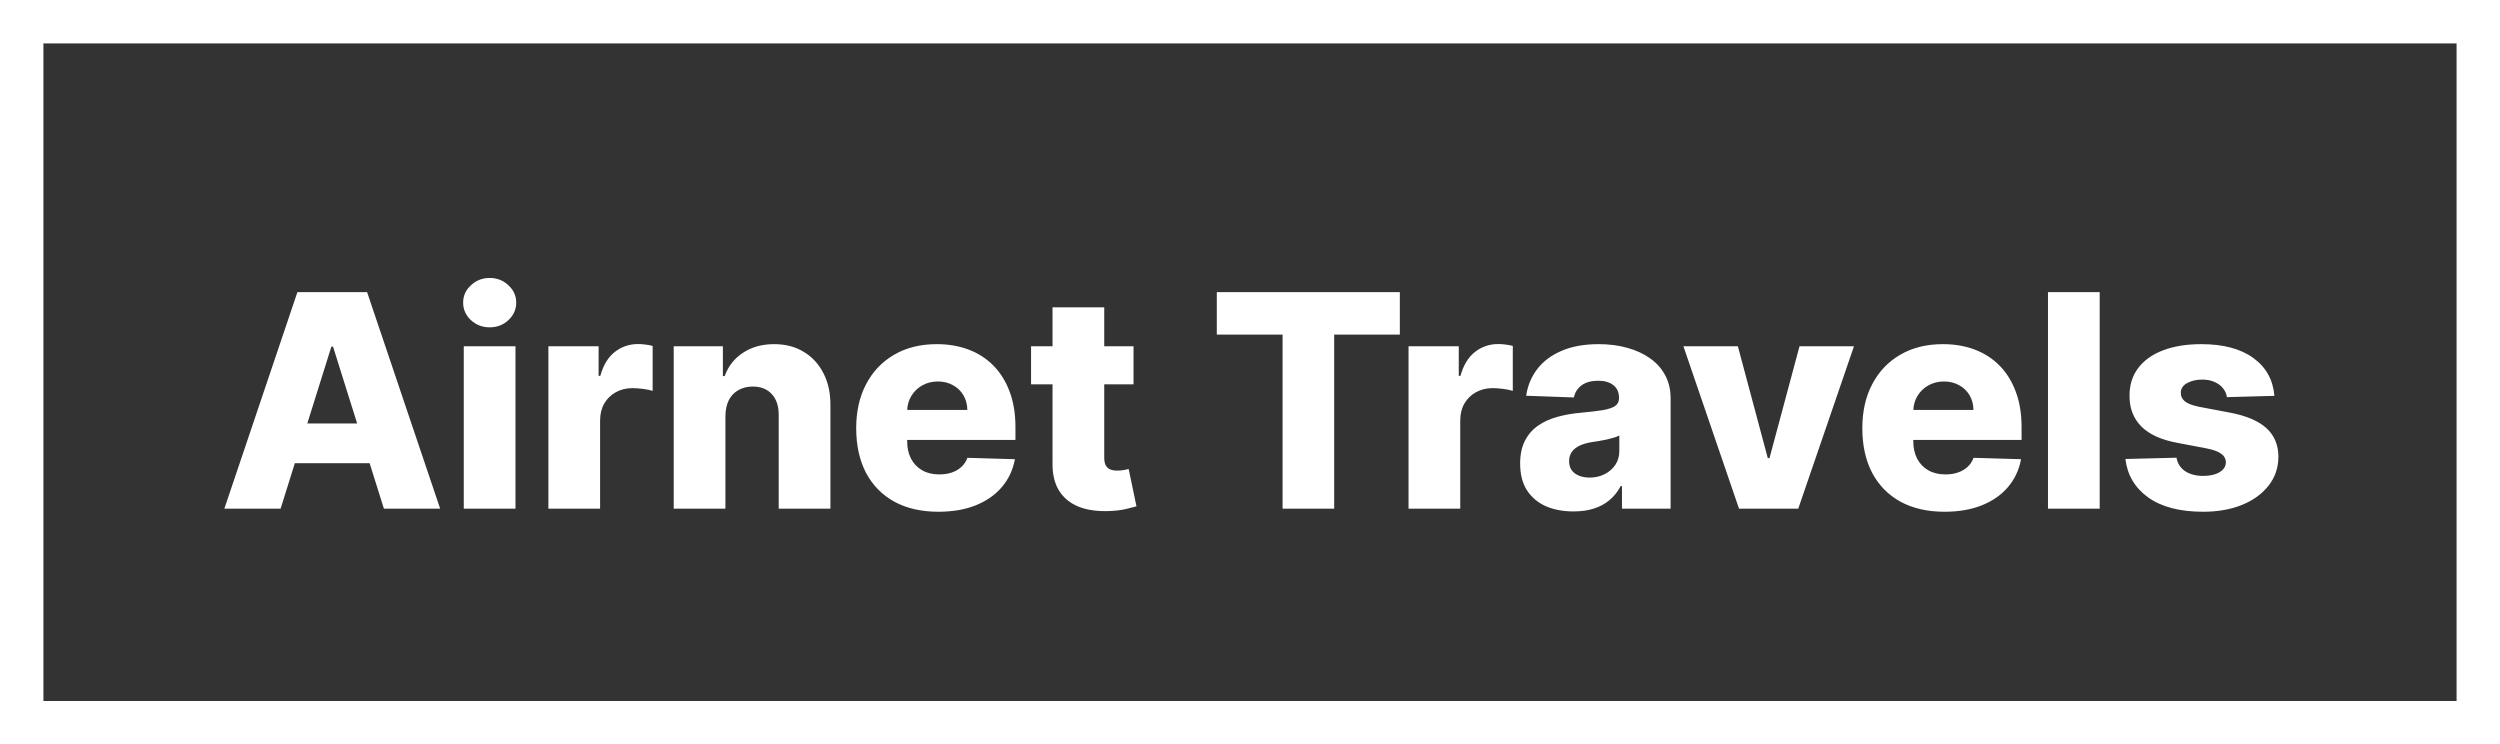 <svg width="403" height="120" viewBox="0 0 403 120" fill="none" xmlns="http://www.w3.org/2000/svg">
<rect x="0" y="0" width="403" height="120" fill="#333333" stroke="none"/>
<rect x="3.5" y="3.5" width="396" height="113" stroke="white" stroke-width="7"/>
<path d="M45.232 82H36.164L47.942 47.091H59.175L70.954 82H61.886L53.687 55.886H53.414L45.232 82ZM44.022 68.261H62.977V74.671H44.022V68.261ZM74.759 82V55.818H83.094V82H74.759ZM78.935 52.767C77.765 52.767 76.759 52.381 75.918 51.608C75.077 50.824 74.657 49.881 74.657 48.778C74.657 47.688 75.077 46.756 75.918 45.983C76.759 45.199 77.765 44.807 78.935 44.807C80.117 44.807 81.123 45.199 81.952 45.983C82.793 46.756 83.214 47.688 83.214 48.778C83.214 49.881 82.793 50.824 81.952 51.608C81.123 52.381 80.117 52.767 78.935 52.767ZM88.4 82V55.818H96.496V60.591H96.769C97.246 58.864 98.025 57.58 99.104 56.739C100.184 55.886 101.44 55.46 102.871 55.46C103.258 55.46 103.655 55.489 104.065 55.545C104.474 55.591 104.854 55.665 105.207 55.767V63.011C104.809 62.875 104.286 62.767 103.638 62.688C103.002 62.608 102.434 62.568 101.934 62.568C100.945 62.568 100.053 62.79 99.258 63.233C98.474 63.665 97.854 64.273 97.4 65.057C96.957 65.829 96.735 66.739 96.735 67.784V82H88.4ZM116.938 67.068V82H108.603V55.818H116.529V60.625H116.819C117.398 59.023 118.387 57.767 119.785 56.858C121.182 55.938 122.847 55.477 124.779 55.477C126.62 55.477 128.217 55.892 129.569 56.722C130.932 57.54 131.989 58.688 132.739 60.165C133.501 61.631 133.876 63.347 133.864 65.312V82H125.529V66.949C125.54 65.494 125.171 64.358 124.421 63.54C123.682 62.722 122.654 62.312 121.336 62.312C120.461 62.312 119.688 62.506 119.018 62.892C118.359 63.267 117.847 63.807 117.484 64.511C117.131 65.216 116.949 66.068 116.938 67.068ZM151.263 82.494C148.525 82.494 146.161 81.954 144.172 80.875C142.195 79.784 140.672 78.233 139.604 76.222C138.547 74.199 138.019 71.796 138.019 69.011C138.019 66.307 138.553 63.943 139.621 61.92C140.69 59.886 142.195 58.307 144.138 57.182C146.082 56.045 148.371 55.477 151.008 55.477C152.871 55.477 154.576 55.767 156.121 56.347C157.667 56.926 159.002 57.784 160.127 58.92C161.252 60.057 162.127 61.46 162.752 63.131C163.377 64.79 163.69 66.693 163.69 68.841V70.921H140.934V66.079H155.934C155.922 65.193 155.712 64.403 155.303 63.71C154.894 63.017 154.332 62.477 153.616 62.091C152.911 61.693 152.099 61.494 151.178 61.494C150.246 61.494 149.411 61.705 148.672 62.125C147.934 62.534 147.349 63.097 146.917 63.812C146.485 64.517 146.258 65.318 146.235 66.216V71.142C146.235 72.21 146.445 73.148 146.866 73.954C147.286 74.75 147.883 75.369 148.655 75.812C149.428 76.256 150.349 76.477 151.417 76.477C152.155 76.477 152.826 76.375 153.428 76.171C154.03 75.966 154.547 75.665 154.979 75.267C155.411 74.869 155.735 74.381 155.951 73.801L163.604 74.023C163.286 75.739 162.587 77.233 161.508 78.506C160.44 79.767 159.036 80.75 157.297 81.454C155.559 82.148 153.547 82.494 151.263 82.494ZM182.725 55.818V61.955H166.208V55.818H182.725ZM169.668 49.545H178.003V73.767C178.003 74.278 178.083 74.693 178.242 75.011C178.413 75.318 178.657 75.54 178.975 75.676C179.293 75.801 179.674 75.864 180.117 75.864C180.435 75.864 180.77 75.835 181.123 75.778C181.486 75.71 181.759 75.653 181.941 75.608L183.202 81.625C182.805 81.739 182.242 81.881 181.515 82.051C180.799 82.222 179.941 82.329 178.941 82.375C176.986 82.466 175.31 82.239 173.913 81.693C172.526 81.136 171.464 80.273 170.725 79.102C169.998 77.932 169.645 76.46 169.668 74.688V49.545ZM196.148 53.943V47.091H225.654V53.943H215.069V82H206.751V53.943H196.148ZM227.056 82V55.818H235.153V60.591H235.425C235.903 58.864 236.681 57.58 237.761 56.739C238.84 55.886 240.096 55.46 241.528 55.46C241.914 55.46 242.312 55.489 242.721 55.545C243.13 55.591 243.511 55.665 243.863 55.767V63.011C243.465 62.875 242.942 62.767 242.295 62.688C241.658 62.608 241.09 62.568 240.59 62.568C239.601 62.568 238.709 62.79 237.914 63.233C237.13 63.665 236.511 64.273 236.056 65.057C235.613 65.829 235.391 66.739 235.391 67.784V82H227.056ZM253.655 82.443C251.985 82.443 250.502 82.165 249.207 81.608C247.922 81.04 246.905 80.188 246.155 79.051C245.417 77.903 245.047 76.466 245.047 74.739C245.047 73.284 245.303 72.057 245.815 71.057C246.326 70.057 247.03 69.244 247.928 68.619C248.826 67.994 249.86 67.523 251.03 67.204C252.201 66.875 253.451 66.653 254.78 66.54C256.269 66.403 257.468 66.261 258.377 66.114C259.286 65.954 259.945 65.733 260.354 65.449C260.775 65.153 260.985 64.739 260.985 64.204V64.119C260.985 63.244 260.684 62.568 260.082 62.091C259.479 61.614 258.667 61.375 257.644 61.375C256.542 61.375 255.655 61.614 254.985 62.091C254.315 62.568 253.888 63.227 253.707 64.068L246.019 63.795C246.246 62.205 246.832 60.784 247.775 59.534C248.729 58.273 250.036 57.284 251.695 56.568C253.366 55.841 255.371 55.477 257.712 55.477C259.383 55.477 260.922 55.676 262.332 56.074C263.741 56.46 264.968 57.028 266.013 57.778C267.059 58.517 267.866 59.426 268.434 60.506C269.013 61.585 269.303 62.818 269.303 64.204V82H261.462V78.352H261.258C260.792 79.239 260.195 79.989 259.468 80.602C258.752 81.216 257.905 81.676 256.928 81.983C255.962 82.29 254.871 82.443 253.655 82.443ZM256.229 76.989C257.127 76.989 257.934 76.807 258.65 76.443C259.377 76.079 259.957 75.579 260.388 74.943C260.82 74.296 261.036 73.546 261.036 72.693V70.204C260.797 70.329 260.508 70.443 260.167 70.546C259.837 70.648 259.474 70.744 259.076 70.835C258.678 70.926 258.269 71.006 257.849 71.074C257.428 71.142 257.025 71.204 256.638 71.261C255.854 71.386 255.184 71.579 254.627 71.841C254.082 72.102 253.661 72.443 253.366 72.864C253.082 73.273 252.94 73.761 252.94 74.329C252.94 75.193 253.246 75.852 253.86 76.307C254.485 76.761 255.275 76.989 256.229 76.989ZM298.86 55.818L289.877 82H280.332L271.366 55.818H280.144L284.968 73.852H285.241L290.082 55.818H298.86ZM313.451 82.494C310.712 82.494 308.349 81.954 306.36 80.875C304.383 79.784 302.86 78.233 301.792 76.222C300.735 74.199 300.207 71.796 300.207 69.011C300.207 66.307 300.741 63.943 301.809 61.92C302.877 59.886 304.383 58.307 306.326 57.182C308.269 56.045 310.559 55.477 313.195 55.477C315.059 55.477 316.763 55.767 318.309 56.347C319.854 56.926 321.19 57.784 322.315 58.92C323.44 60.057 324.315 61.46 324.94 63.131C325.565 64.79 325.877 66.693 325.877 68.841V70.921H303.121V66.079H318.121C318.11 65.193 317.9 64.403 317.491 63.71C317.082 63.017 316.519 62.477 315.803 62.091C315.099 61.693 314.286 61.494 313.366 61.494C312.434 61.494 311.599 61.705 310.86 62.125C310.121 62.534 309.536 63.097 309.104 63.812C308.672 64.517 308.445 65.318 308.422 66.216V71.142C308.422 72.21 308.633 73.148 309.053 73.954C309.474 74.75 310.07 75.369 310.843 75.812C311.616 76.256 312.536 76.477 313.604 76.477C314.343 76.477 315.013 76.375 315.616 76.171C316.218 75.966 316.735 75.665 317.167 75.267C317.599 74.869 317.922 74.381 318.138 73.801L325.792 74.023C325.474 75.739 324.775 77.233 323.695 78.506C322.627 79.767 321.224 80.75 319.485 81.454C317.746 82.148 315.735 82.494 313.451 82.494ZM338.469 47.091V82H330.134V47.091H338.469ZM366.633 63.812L358.979 64.017C358.9 63.472 358.684 62.989 358.332 62.568C357.979 62.136 357.519 61.801 356.951 61.562C356.394 61.312 355.746 61.188 355.008 61.188C354.042 61.188 353.218 61.381 352.536 61.767C351.866 62.153 351.536 62.676 351.547 63.335C351.536 63.847 351.741 64.29 352.161 64.665C352.593 65.04 353.36 65.341 354.462 65.568L359.508 66.523C362.121 67.023 364.065 67.852 365.337 69.011C366.621 70.171 367.269 71.704 367.28 73.614C367.269 75.409 366.735 76.972 365.678 78.301C364.633 79.631 363.201 80.665 361.383 81.403C359.565 82.131 357.485 82.494 355.144 82.494C351.405 82.494 348.457 81.727 346.297 80.193C344.15 78.648 342.922 76.579 342.616 73.989L350.849 73.784C351.03 74.739 351.502 75.466 352.263 75.966C353.025 76.466 353.996 76.716 355.178 76.716C356.246 76.716 357.116 76.517 357.786 76.119C358.457 75.722 358.797 75.193 358.809 74.534C358.797 73.943 358.536 73.472 358.025 73.119C357.513 72.756 356.712 72.472 355.621 72.267L351.053 71.398C348.428 70.921 346.474 70.04 345.19 68.756C343.905 67.46 343.269 65.812 343.28 63.812C343.269 62.062 343.735 60.568 344.678 59.33C345.621 58.08 346.962 57.125 348.701 56.466C350.44 55.807 352.491 55.477 354.854 55.477C358.4 55.477 361.195 56.222 363.241 57.71C365.286 59.188 366.417 61.222 366.633 63.812Z" fill="white"/>
</svg>
